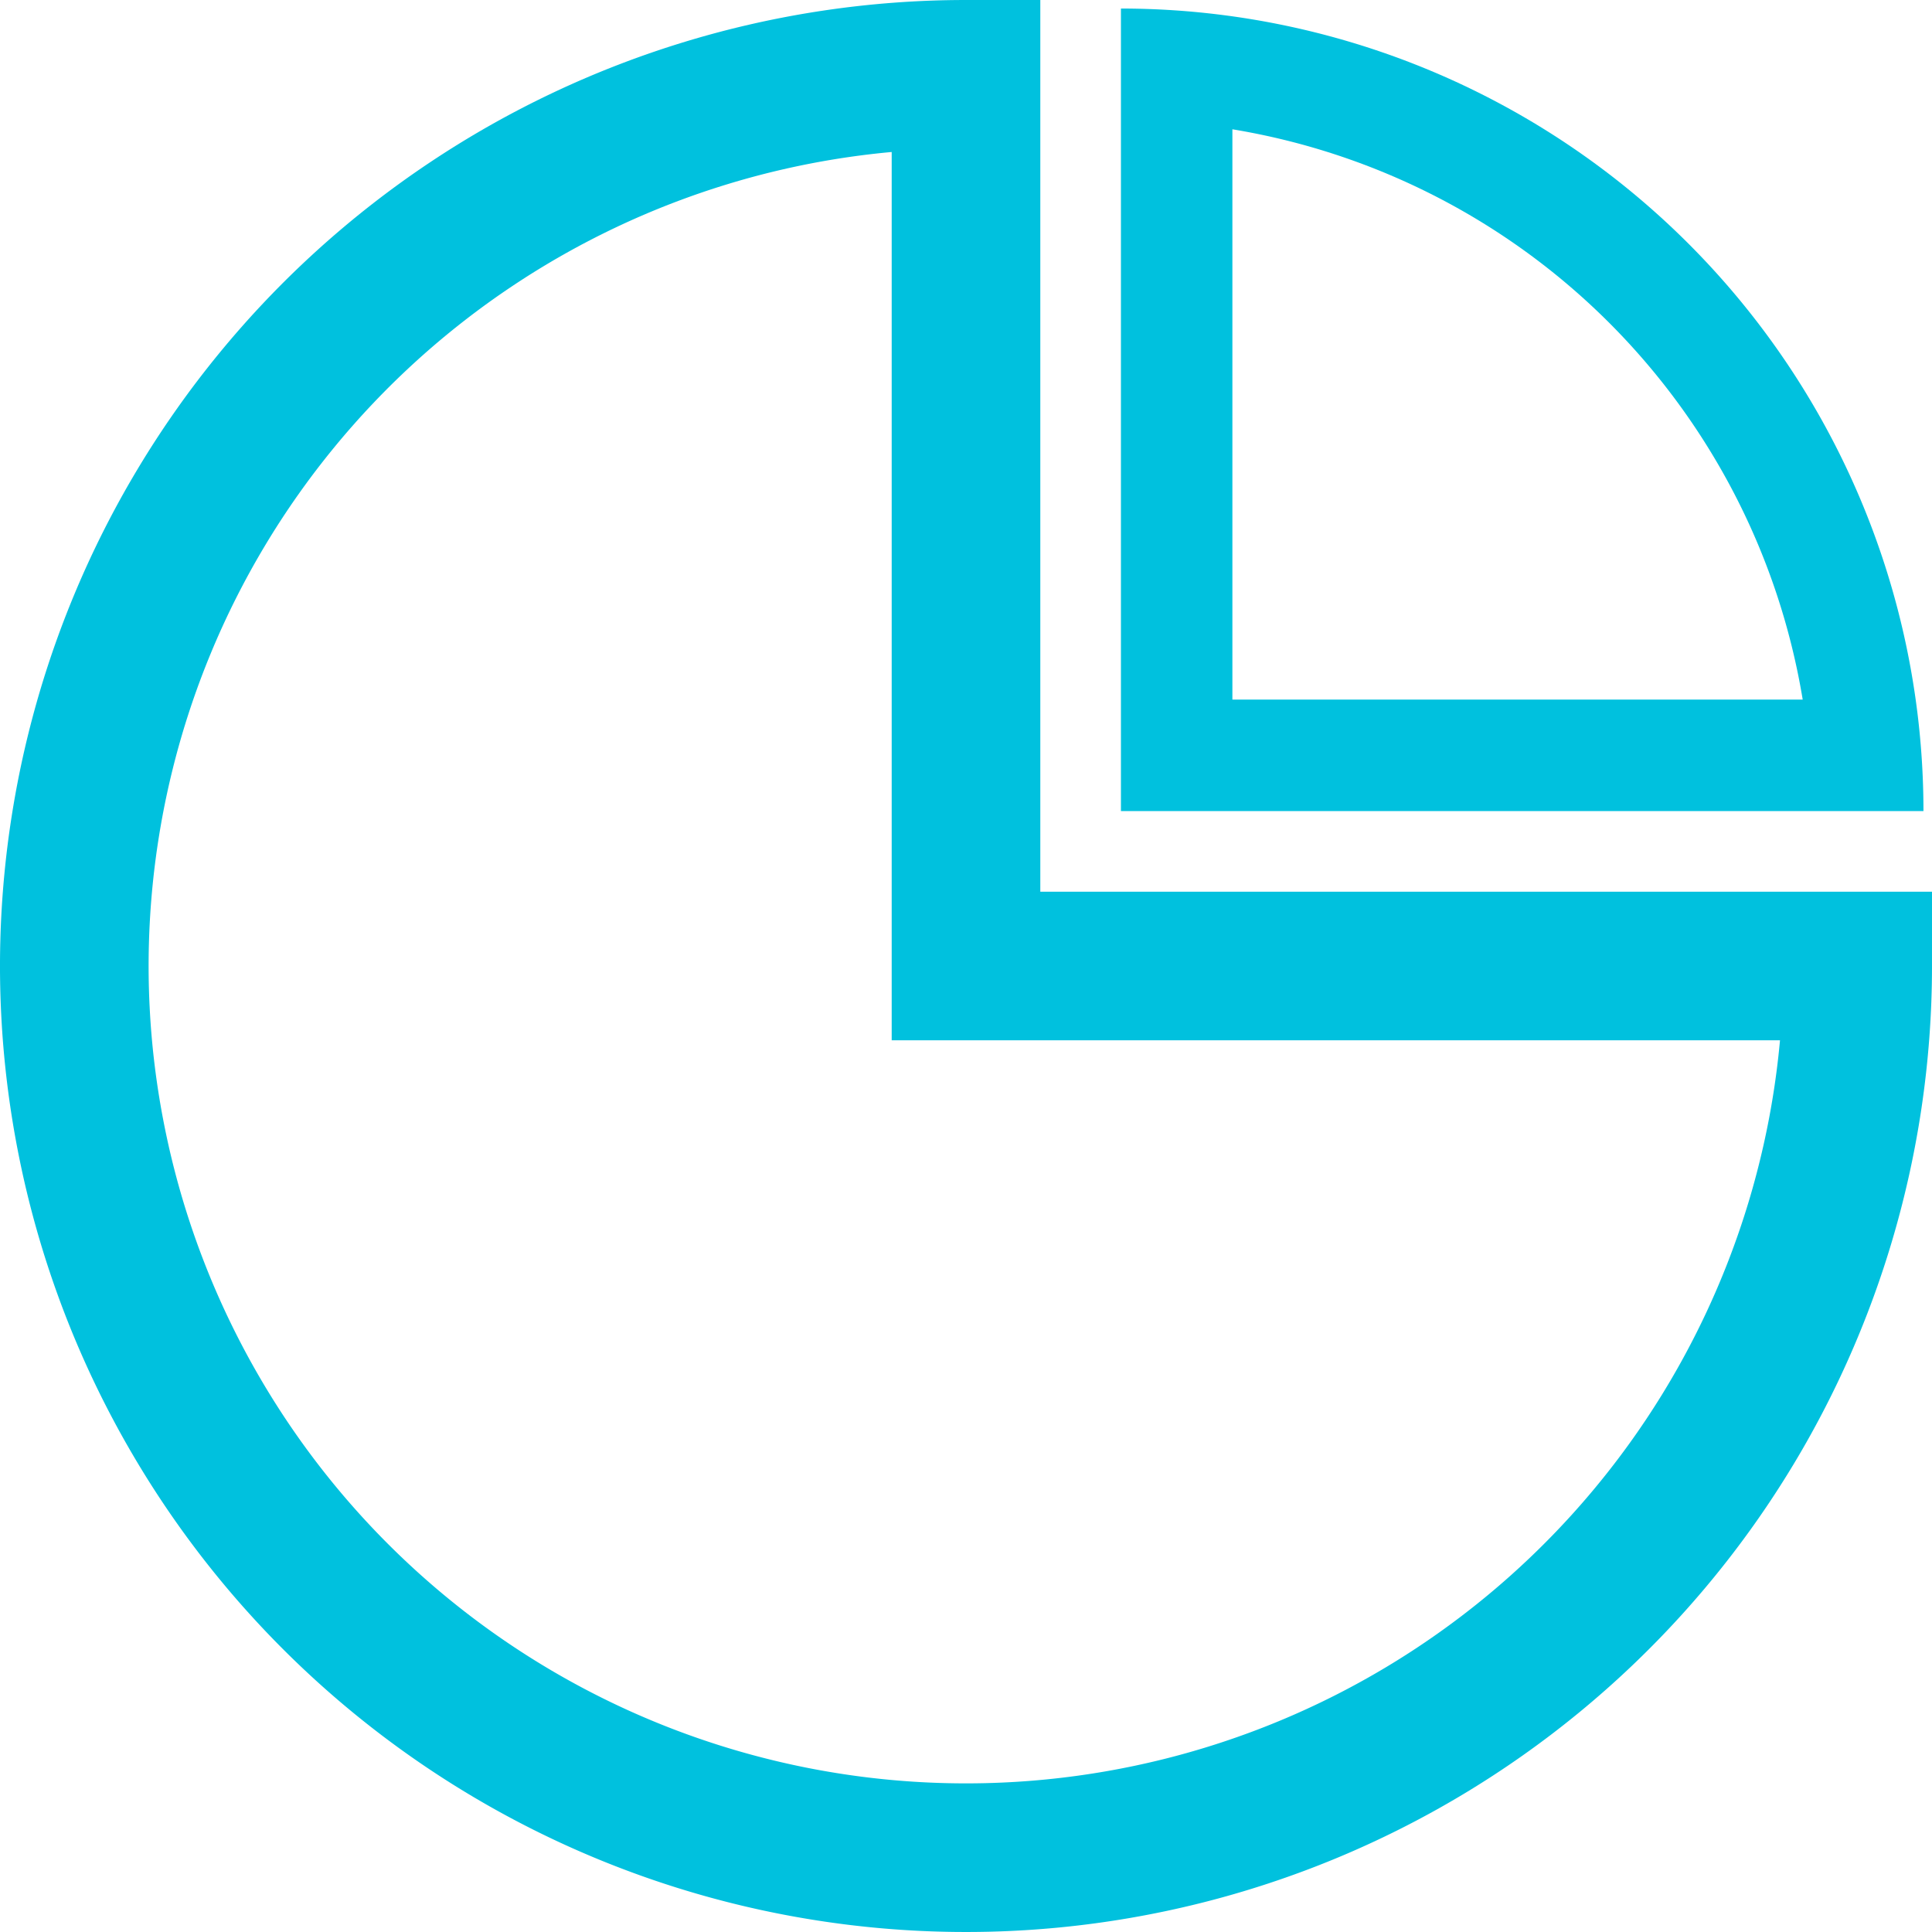 <svg xmlns="http://www.w3.org/2000/svg" id="图层_1" data-name="图层 1" viewBox="0 0 52 52"><defs><style>.cls-1{fill:none;stroke:#00c1de;stroke-miterlimit:10;stroke-width:4px}.cls-2{fill:#00c1de}</style></defs><title>开源组件图标设计-</title><path d="M50,26A24,24,0,1,1,26,2V26Z" class="cls-1"/><path d="M33.17,3.48A18.63,18.63,0,0,1,48.52,18.83H33.17V3.48m-3-3.25v21.6h21.6A21.6,21.6,0,0,0,30.17.23Z" class="cls-2"/></svg>